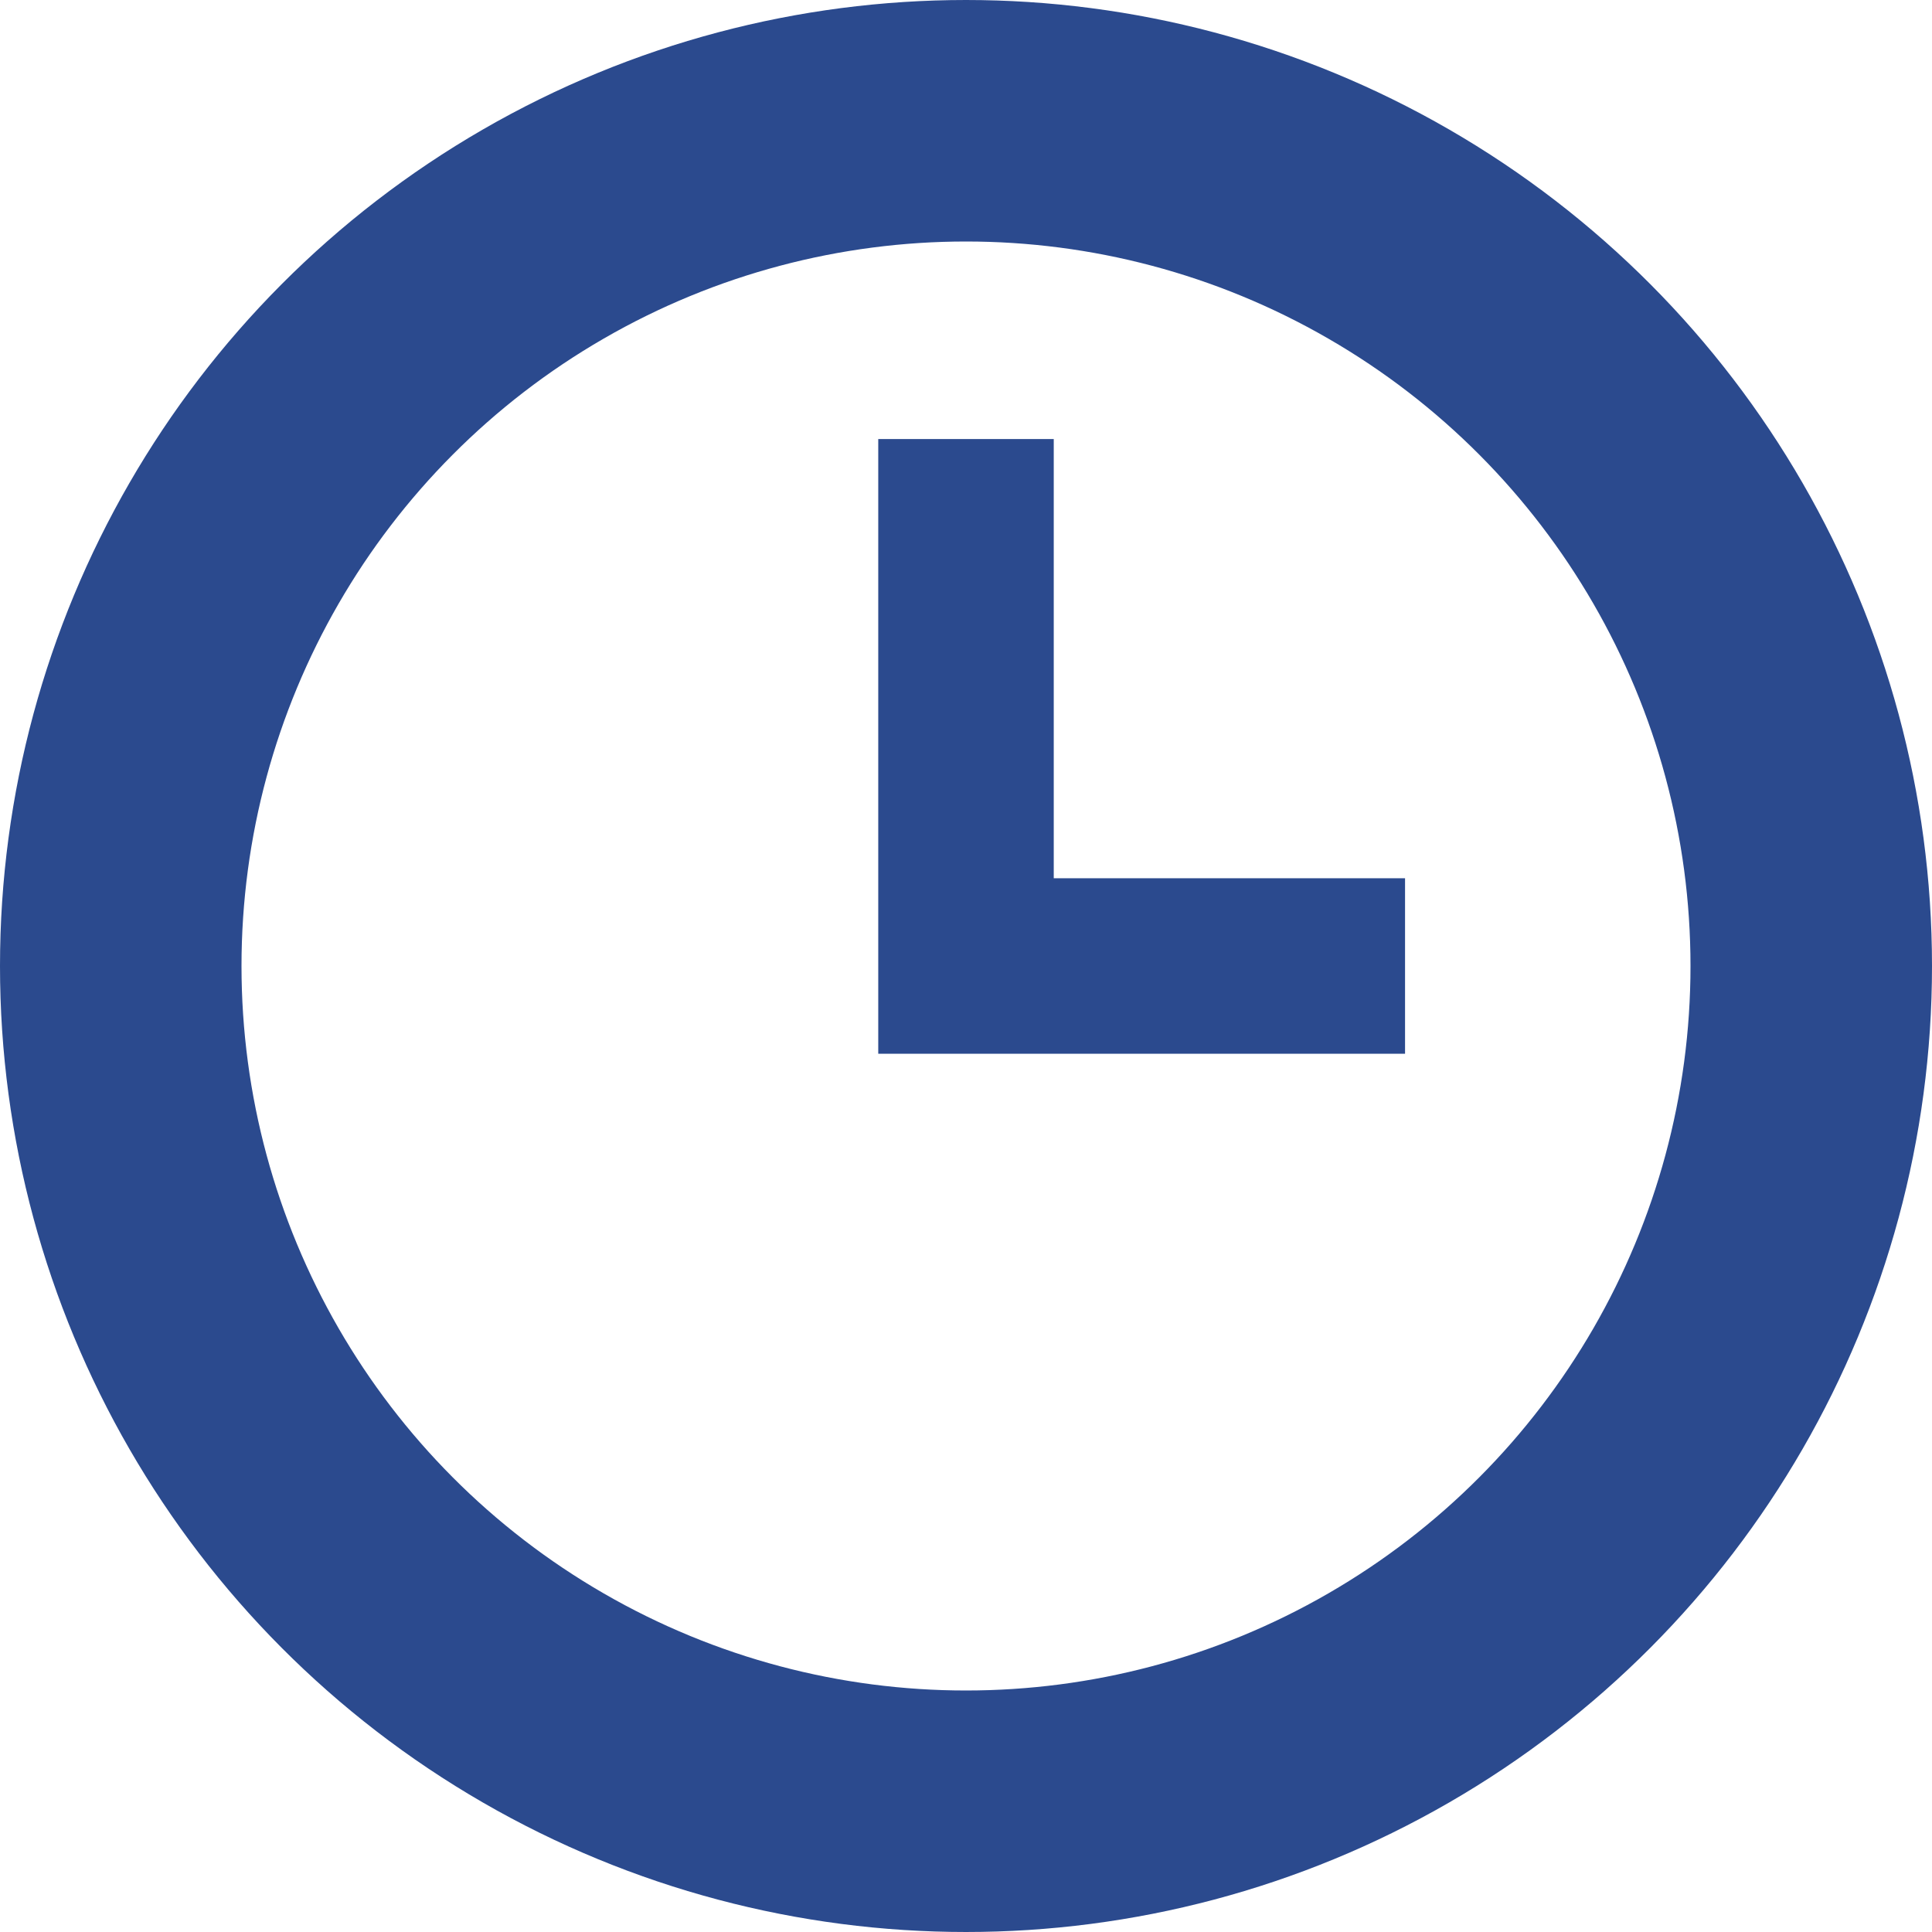 <svg width="12" height="12" viewBox="0 0 12 12" fill="none" xmlns="http://www.w3.org/2000/svg">
<path fill-rule="evenodd" clip-rule="evenodd" d="M6.545 5.455H8.727V6.545H5.455V2.727H6.545V5.455Z" fill="#2B4A8E"/>
<circle cx="6" cy="6" r="5.25" stroke="#2B4A8E" stroke-width="1.5"/>
</svg>
